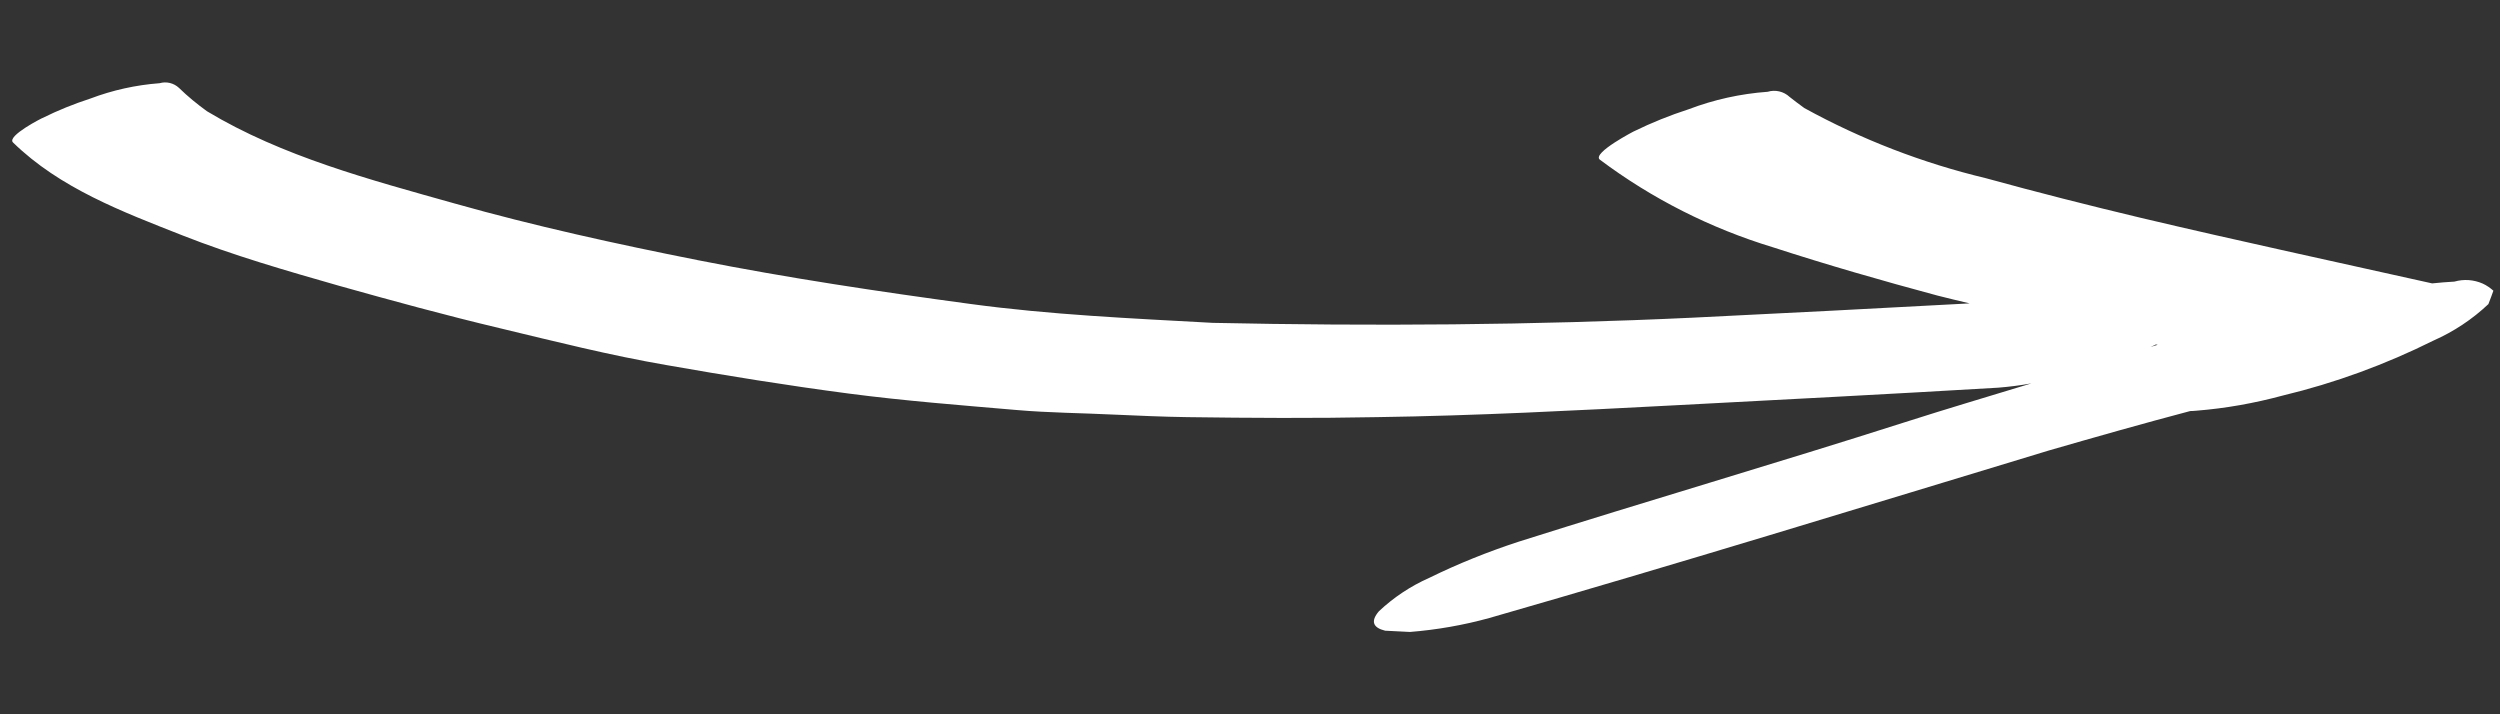 <?xml version="1.0" encoding="UTF-8"?><svg id="a" xmlns="http://www.w3.org/2000/svg" viewBox="0 0 140 40"><rect x="0" y="0" width="140" height="40" fill="#333333" stroke="none"/><path id="b" d="M136.28,19.07c1.13-.5,2.17-1.19,3.07-2.04,.1-.25,.19-.5,.28-.75-.18-.16-.38-.3-.6-.4-.5-.22-1.06-.26-1.58-.11-.42,.02-.83,.06-1.25,.1-5.45-1.22-10.91-2.39-16.35-3.68-2.89-.69-5.77-1.42-8.64-2.21-3.55-.85-6.97-2.17-10.17-3.93-.28-.2-.55-.41-.82-.62-.33-.31-.8-.42-1.23-.29-1.52,.11-3.01,.44-4.43,.98-1.05,.34-2.07,.75-3.07,1.24,.11-.06-2.36,1.21-1.9,1.58,2.92,2.19,6.21,3.85,9.7,4.91,3.05,.99,6.11,1.87,9.2,2.7,.6,.16,1.2,.29,1.81,.44-5.17,.28-10.34,.55-15.51,.8-8.96,.42-17.91,.48-26.88,.29-4.53-.25-9.09-.45-13.58-1.06-5.11-.69-10.19-1.45-15.25-2.45-4.58-.91-9.14-1.91-13.64-3.18-4.69-1.32-9.63-2.62-13.85-5.16-.55-.4-1.08-.83-1.57-1.31-.29-.27-.7-.37-1.08-.26-1.33,.1-2.64,.39-3.88,.86-.92,.3-1.82,.66-2.68,1.09,.05-.04-2.03,1.01-1.65,1.37,2.62,2.56,6.13,3.88,9.48,5.2,2.84,1.12,5.82,1.98,8.76,2.82,2.99,.84,5.99,1.66,9.02,2.38,3.08,.74,6.17,1.52,9.3,2.06,3.41,.6,6.81,1.15,10.24,1.6,3.12,.41,6.25,.65,9.38,.92,1.82,.16,3.68,.17,5.51,.26,1.35,.06,2.7,.12,4.05,.14,3.56,.05,7.11,.07,10.66,0,5.54-.08,11.08-.37,16.61-.66,6.06-.32,12.12-.63,18.17-.99,.62-.05,1.24-.13,1.85-.24-2.36,.72-4.73,1.42-7.07,2.17-7.2,2.3-14.46,4.42-21.66,6.7-1.71,.56-3.38,1.23-4.99,2.02-1.04,.46-1.99,1.09-2.82,1.87-.47,.55-.35,.92,.35,1.09,.46,.02,.92,.05,1.39,.07,1.5-.12,2.99-.38,4.44-.78,10.48-3.01,20.9-6.22,31.33-9.38,2.63-.76,5.27-1.51,7.92-2.21,.11,0,.23-.01,.34-.02,1.64-.13,3.26-.42,4.85-.85,2.92-.7,5.75-1.74,8.44-3.08Zm-15.45,.24c-.13,.04-.26,.08-.4,.12,.1-.04,.2-.09,.3-.14l.1,.02Z" fill="#ffffff"/></svg>